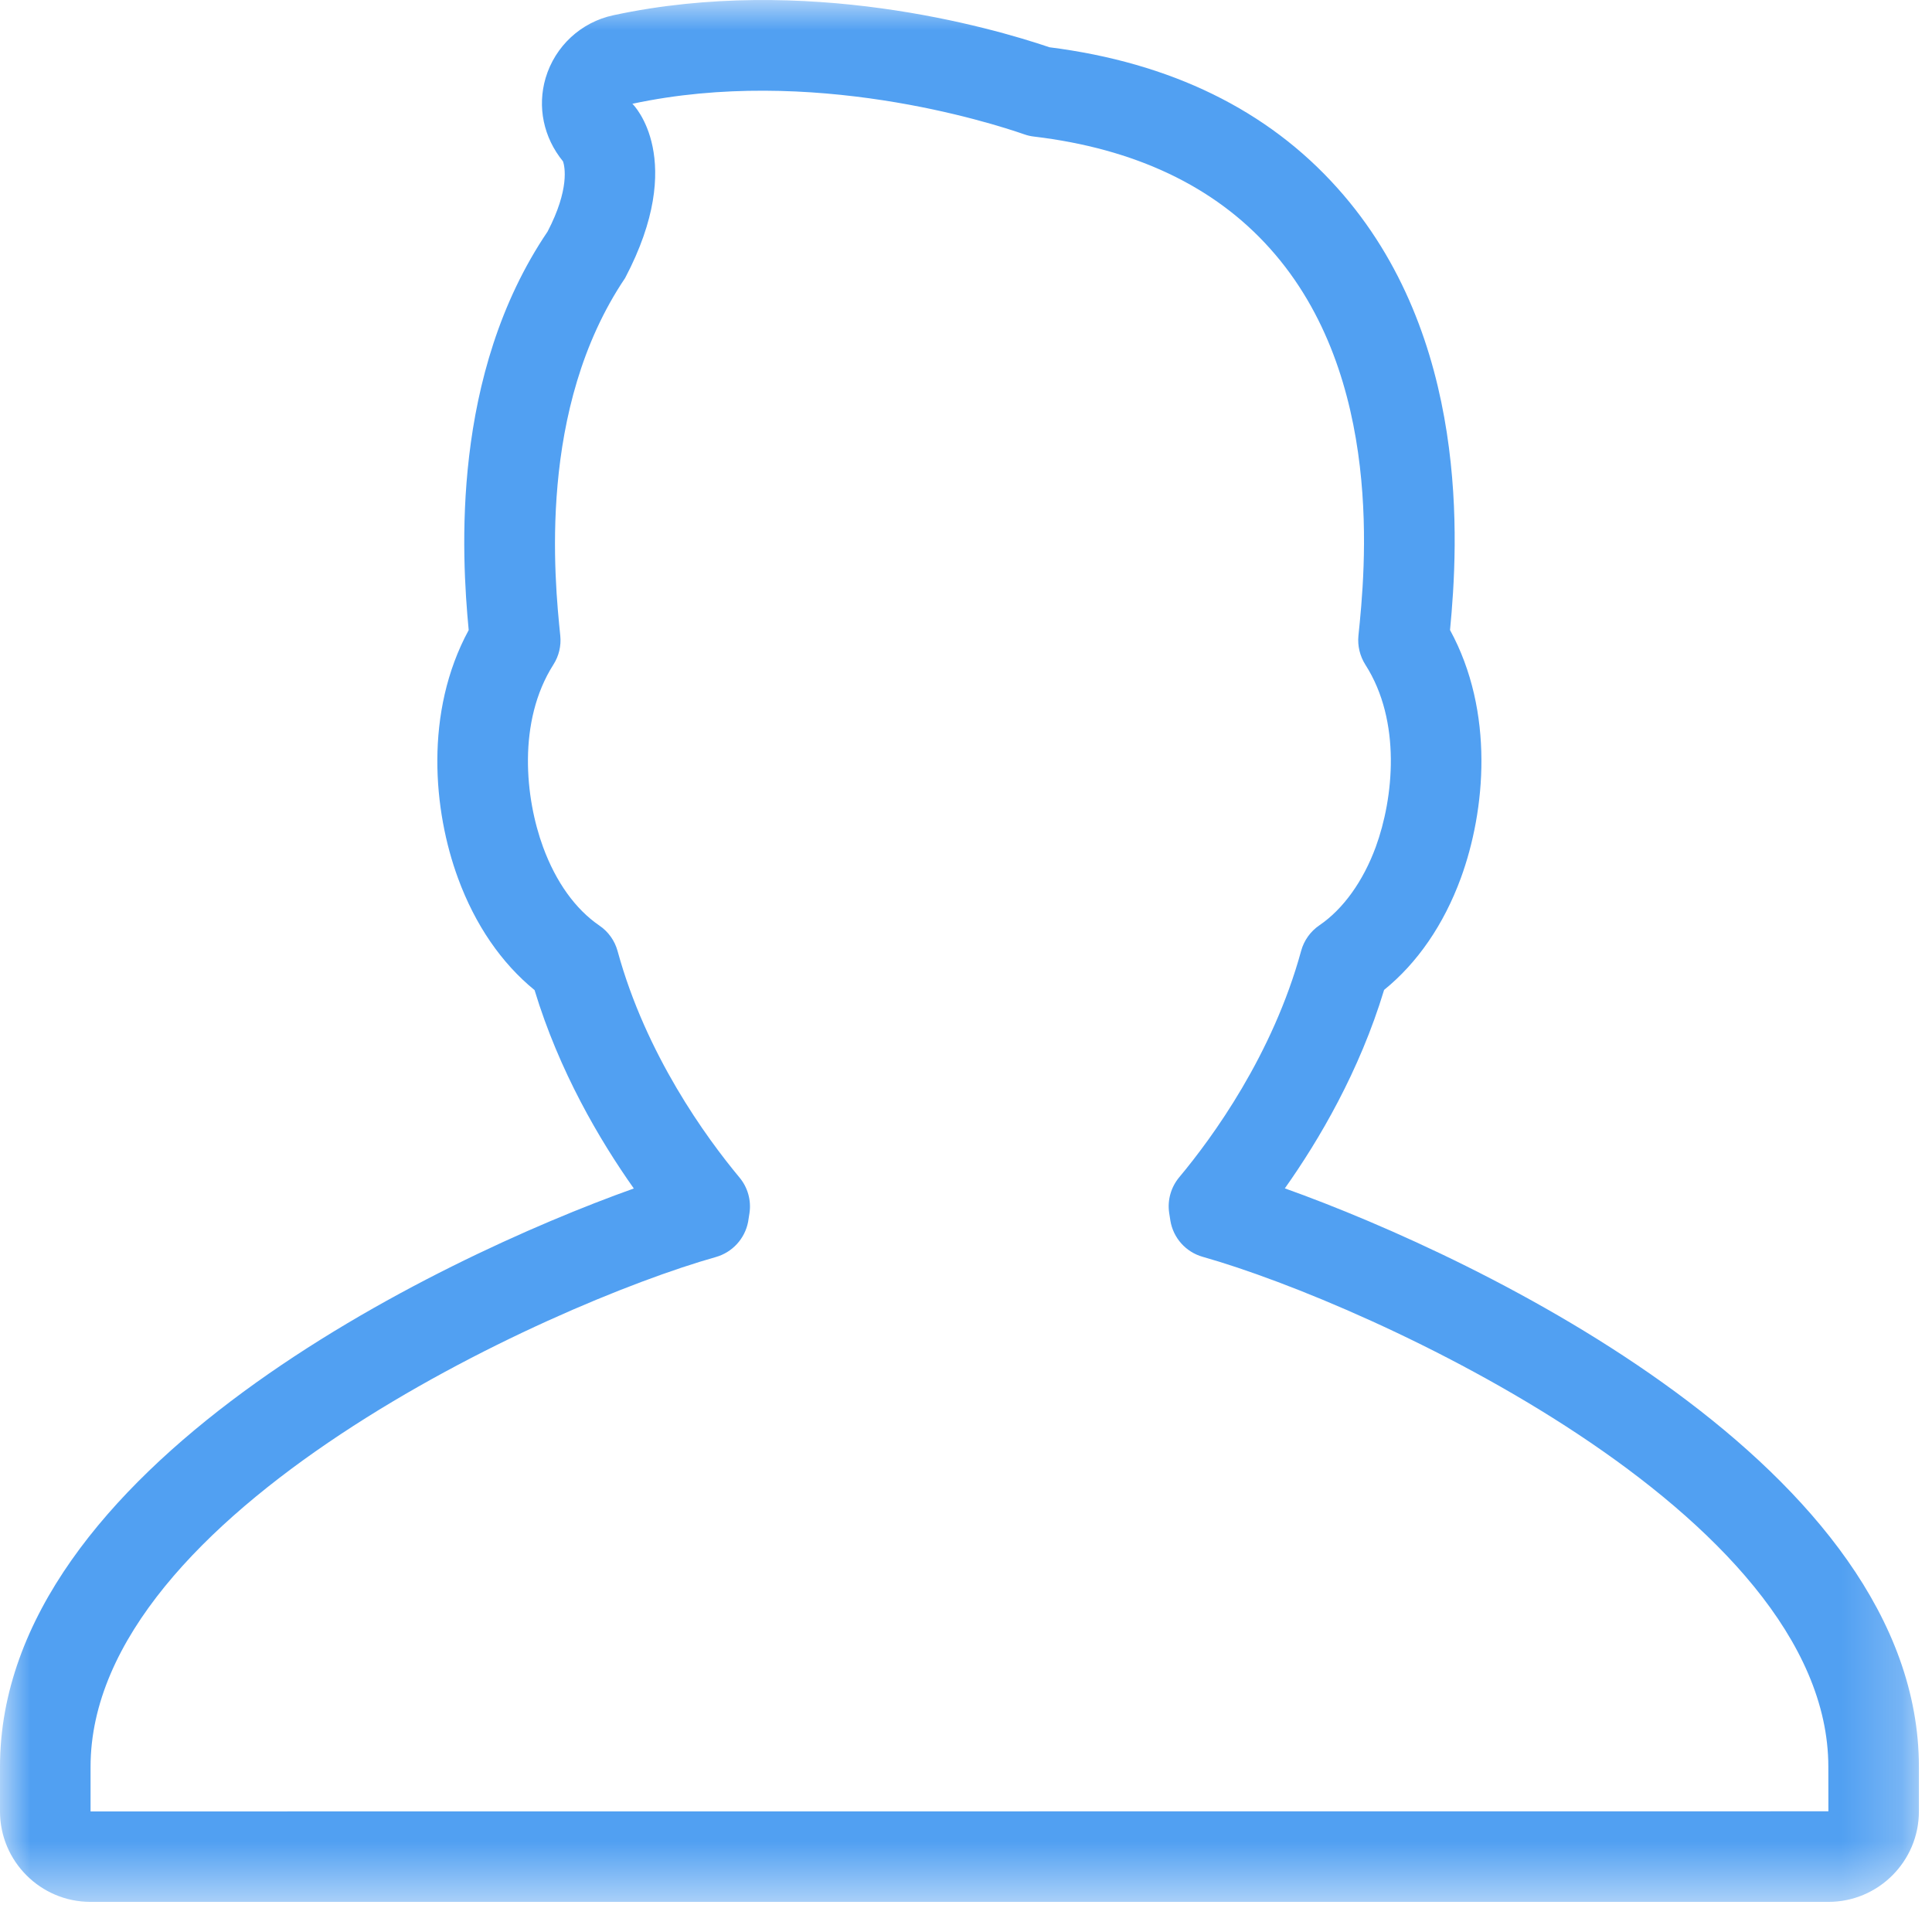 <?xml version="1.0" encoding="UTF-8"?>
<svg width="32px" height="32px" viewBox="0 0 32 32" version="1.1" xmlns="http://www.w3.org/2000/svg" xmlns:xlink="http://www.w3.org/1999/xlink">
    <!-- Generator: Sketch 49.3 (51167) - http://www.bohemiancoding.com/sketch -->
    <title>Page 1</title>
    <desc>Created with Sketch.</desc>
    <defs>
        <polygon id="path-1" points="0 0 31.782 0 31.782 31.501 0 31.501"></polygon>
    </defs>
    <g id="Page-1" stroke="none" stroke-width="1" fill="none" fill-rule="evenodd">
        <g id="Apple-TV-Copy" transform="translate(-872, -365)">
            <g id="Page-1" transform="translate(872, 365)">
                <mask id="mask-2" fill="white">
                    <use xlink:href="#path-1"></use>
                </mask>
                <g id="Clip-2"></g>
                <path d="M10.474,1.719 C10.495,1.735 11.388,2.642 10.354,4.605 C8.897,6.766 9.185,9.599 9.28,10.53 C9.297,10.697 9.257,10.866 9.166,11.008 C8.566,11.951 8.699,13.225 8.995,14.03 C9.208,14.61 9.531,15.059 9.927,15.33 C10.075,15.43 10.182,15.58 10.229,15.752 C10.698,17.469 11.696,18.84 12.248,19.503 C12.384,19.666 12.445,19.88 12.414,20.091 L12.391,20.238 C12.337,20.517 12.131,20.742 11.858,20.82 C9.092,21.601 1.5,25.053 1.5,29.264 L1.5,30.003 L30.284,30.001 L30.283,29.264 C30.283,25.057 22.688,21.6 19.921,20.817 C19.641,20.738 19.432,20.504 19.385,20.217 L19.365,20.088 C19.334,19.877 19.395,19.664 19.531,19.5 C20.084,18.838 21.081,17.469 21.551,15.749 C21.598,15.577 21.705,15.427 21.853,15.326 C22.246,15.059 22.578,14.597 22.787,14.028 C23.082,13.221 23.215,11.946 22.615,11.01 C22.524,10.866 22.483,10.697 22.5,10.528 C22.609,9.468 22.94,6.24 21.035,4.116 C20.112,3.084 18.797,2.461 17.125,2.262 C17.072,2.256 17.019,2.244 16.968,2.226 C16.405,2.03 13.438,1.083 10.474,1.719 Z M30.286,30.001 L30.286,30.751 L30.286,30.001 Z M30.286,31.501 L1.498,31.501 C0.672,31.501 -0,30.829 -0,30.003 L-0,29.264 C-0,24.314 7.251,20.844 10.498,19.685 C9.931,18.883 9.262,17.745 8.854,16.399 C8.306,15.953 7.87,15.319 7.587,14.548 C7.176,13.433 7.024,11.798 7.763,10.436 C7.644,9.182 7.466,6.205 9.07,3.835 C9.437,3.13 9.354,2.759 9.326,2.674 C9.001,2.277 8.897,1.768 9.037,1.292 C9.194,0.764 9.624,0.366 10.161,0.252 C13.337,-0.429 16.404,0.451 17.383,0.783 C19.39,1.037 20.995,1.821 22.152,3.115 C24.359,5.576 24.154,9.015 24.017,10.435 C24.756,11.791 24.605,13.426 24.196,14.544 C23.913,15.315 23.477,15.949 22.925,16.396 C22.517,17.744 21.849,18.881 21.281,19.683 C24.529,20.844 31.783,24.319 31.783,29.264 L31.783,30.003 C31.783,30.829 31.111,31.501 30.286,31.501 Z" id="Fill-1" fill="#51A0F2" mask="url(#mask-2)"></path>
            </g>
        </g>
    </g>
</svg>